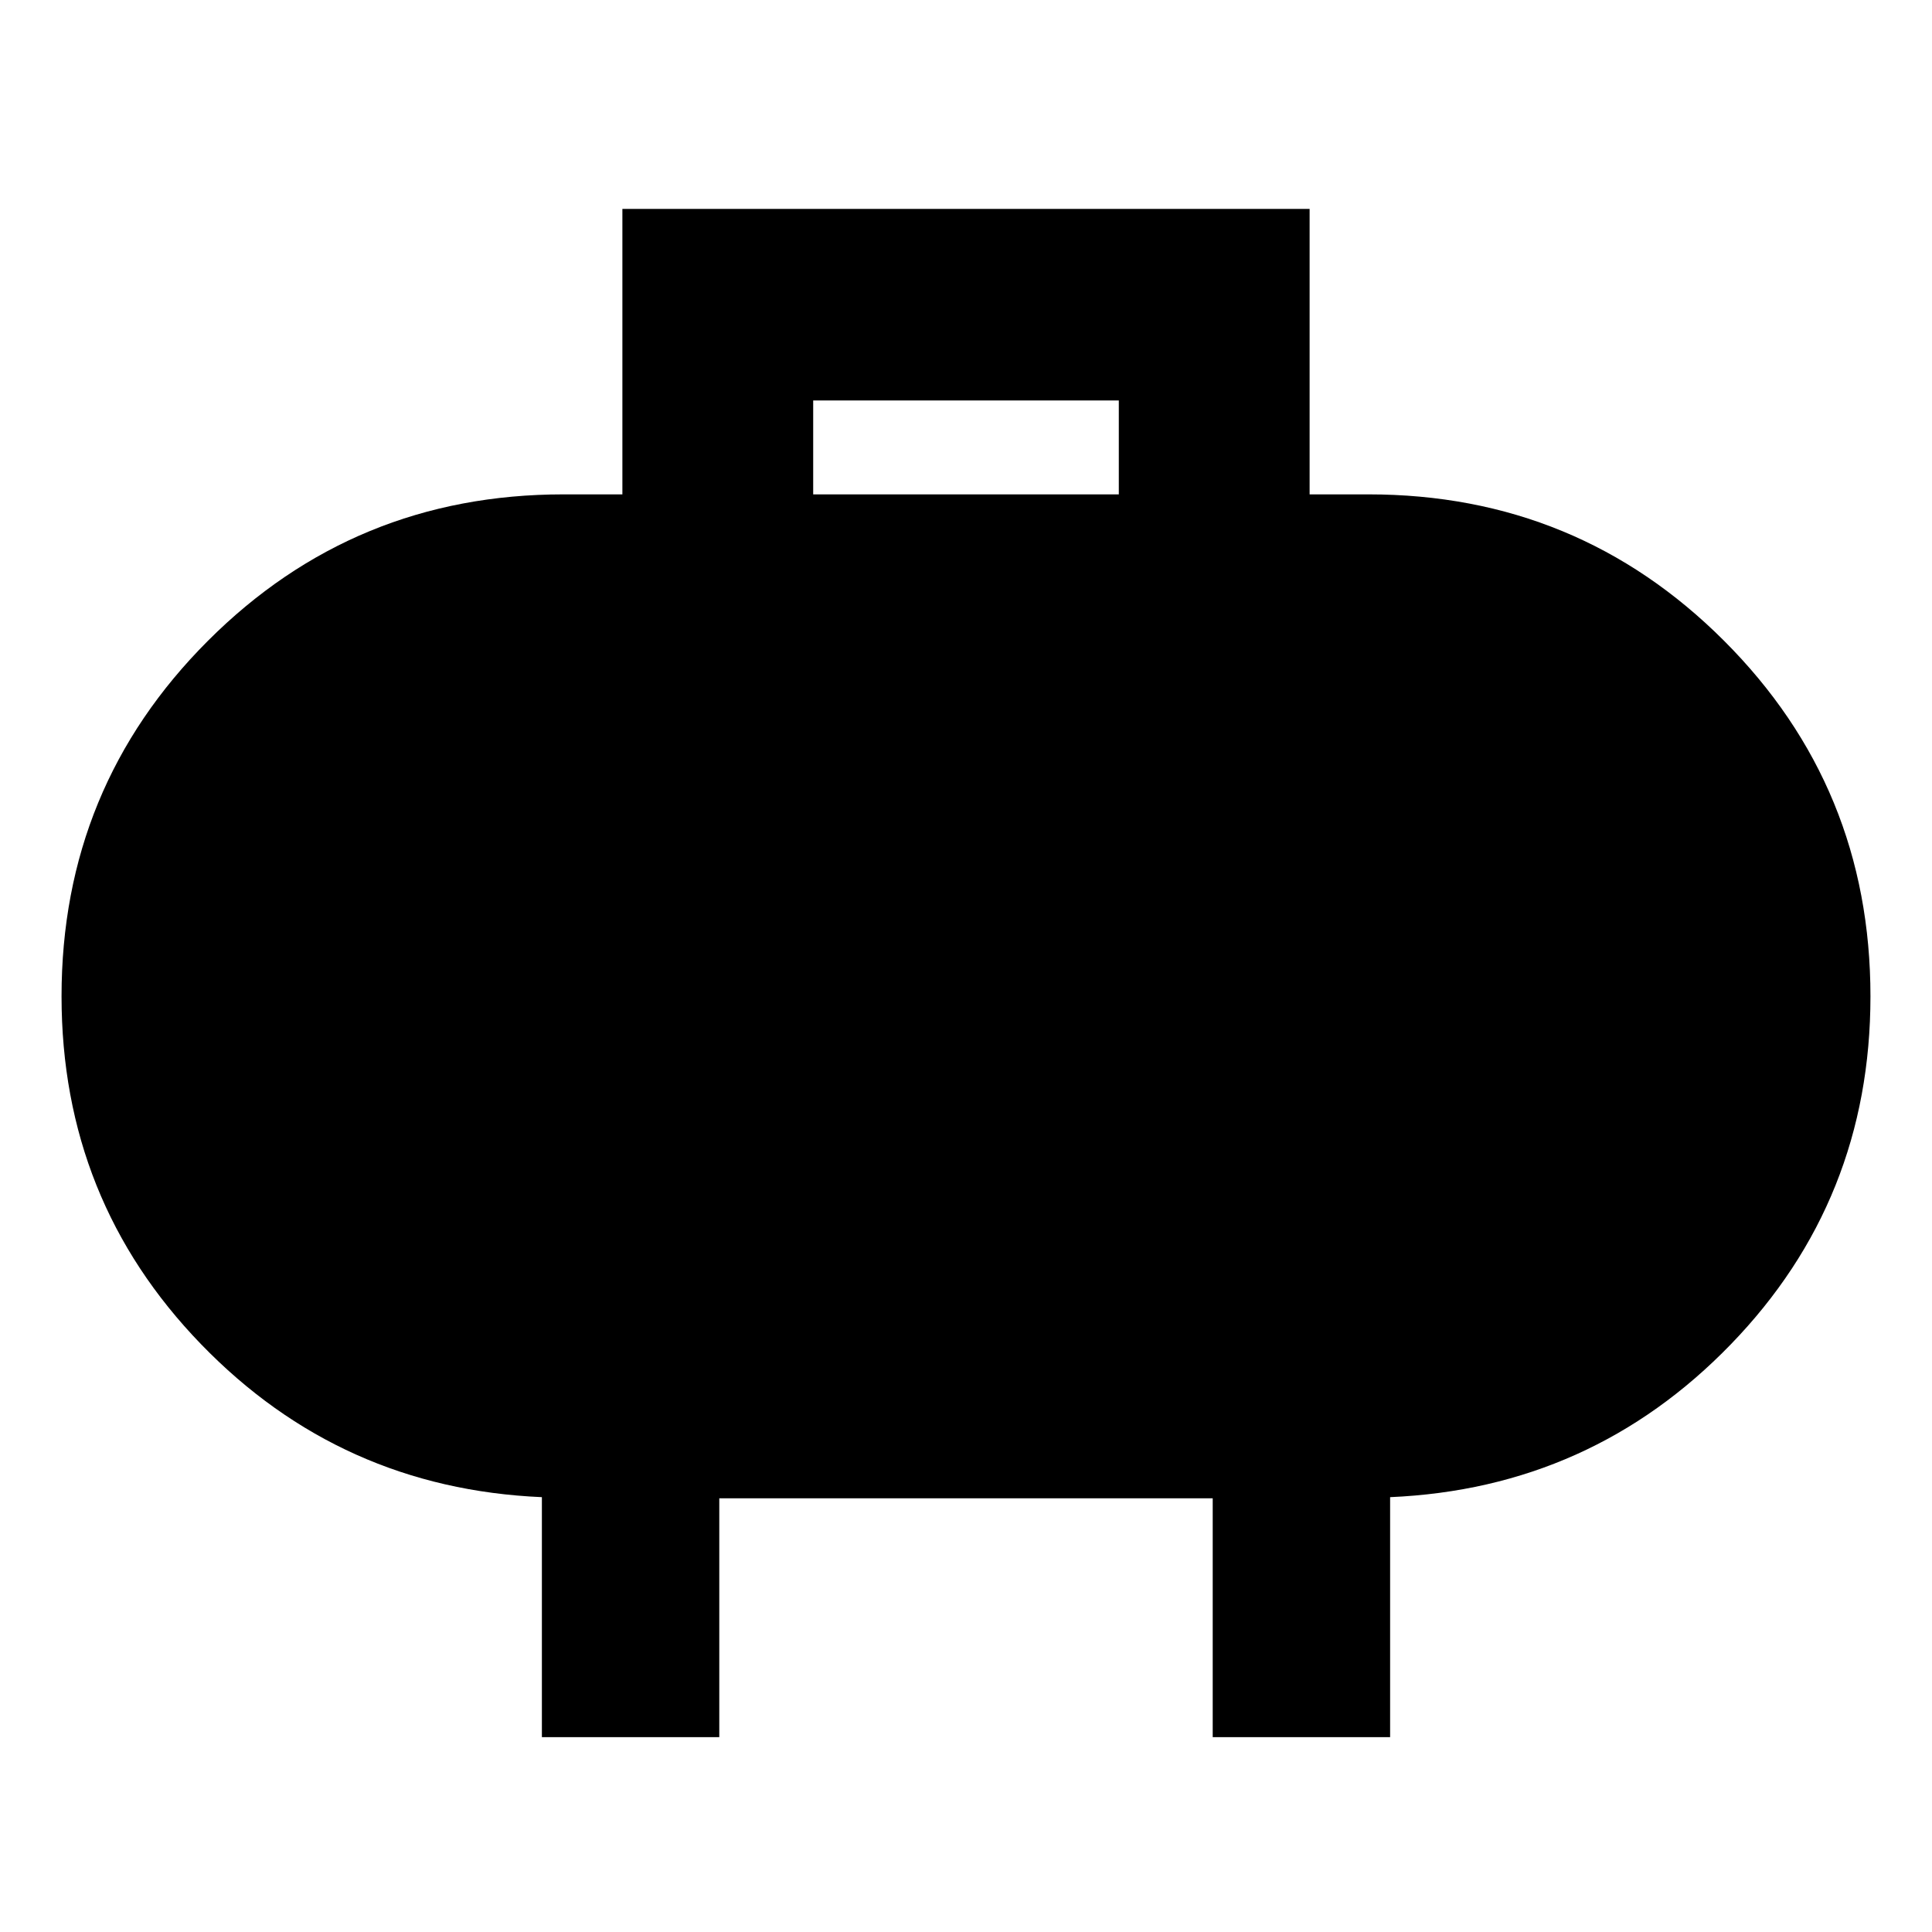 <svg xmlns="http://www.w3.org/2000/svg" height="40" viewBox="0 -960 960 960" width="40"><path d="M404.07-714.35h151.86v-46.66H404.07v46.66ZM269.26-96.83v-119.24q-100-4.33-169.34-75.98T30.58-464.93q0-103.92 72.75-176.67 72.74-72.75 176.67-72.75h29.26V-856.2h341.48v141.85H680q103.93 0 176.67 72.75 72.75 72.75 72.75 176.67 0 101.23-69.34 172.88-69.34 71.65-169.34 75.98v119.24h-88.15v-118.68H357.41v118.68h-88.15Z"/></svg>